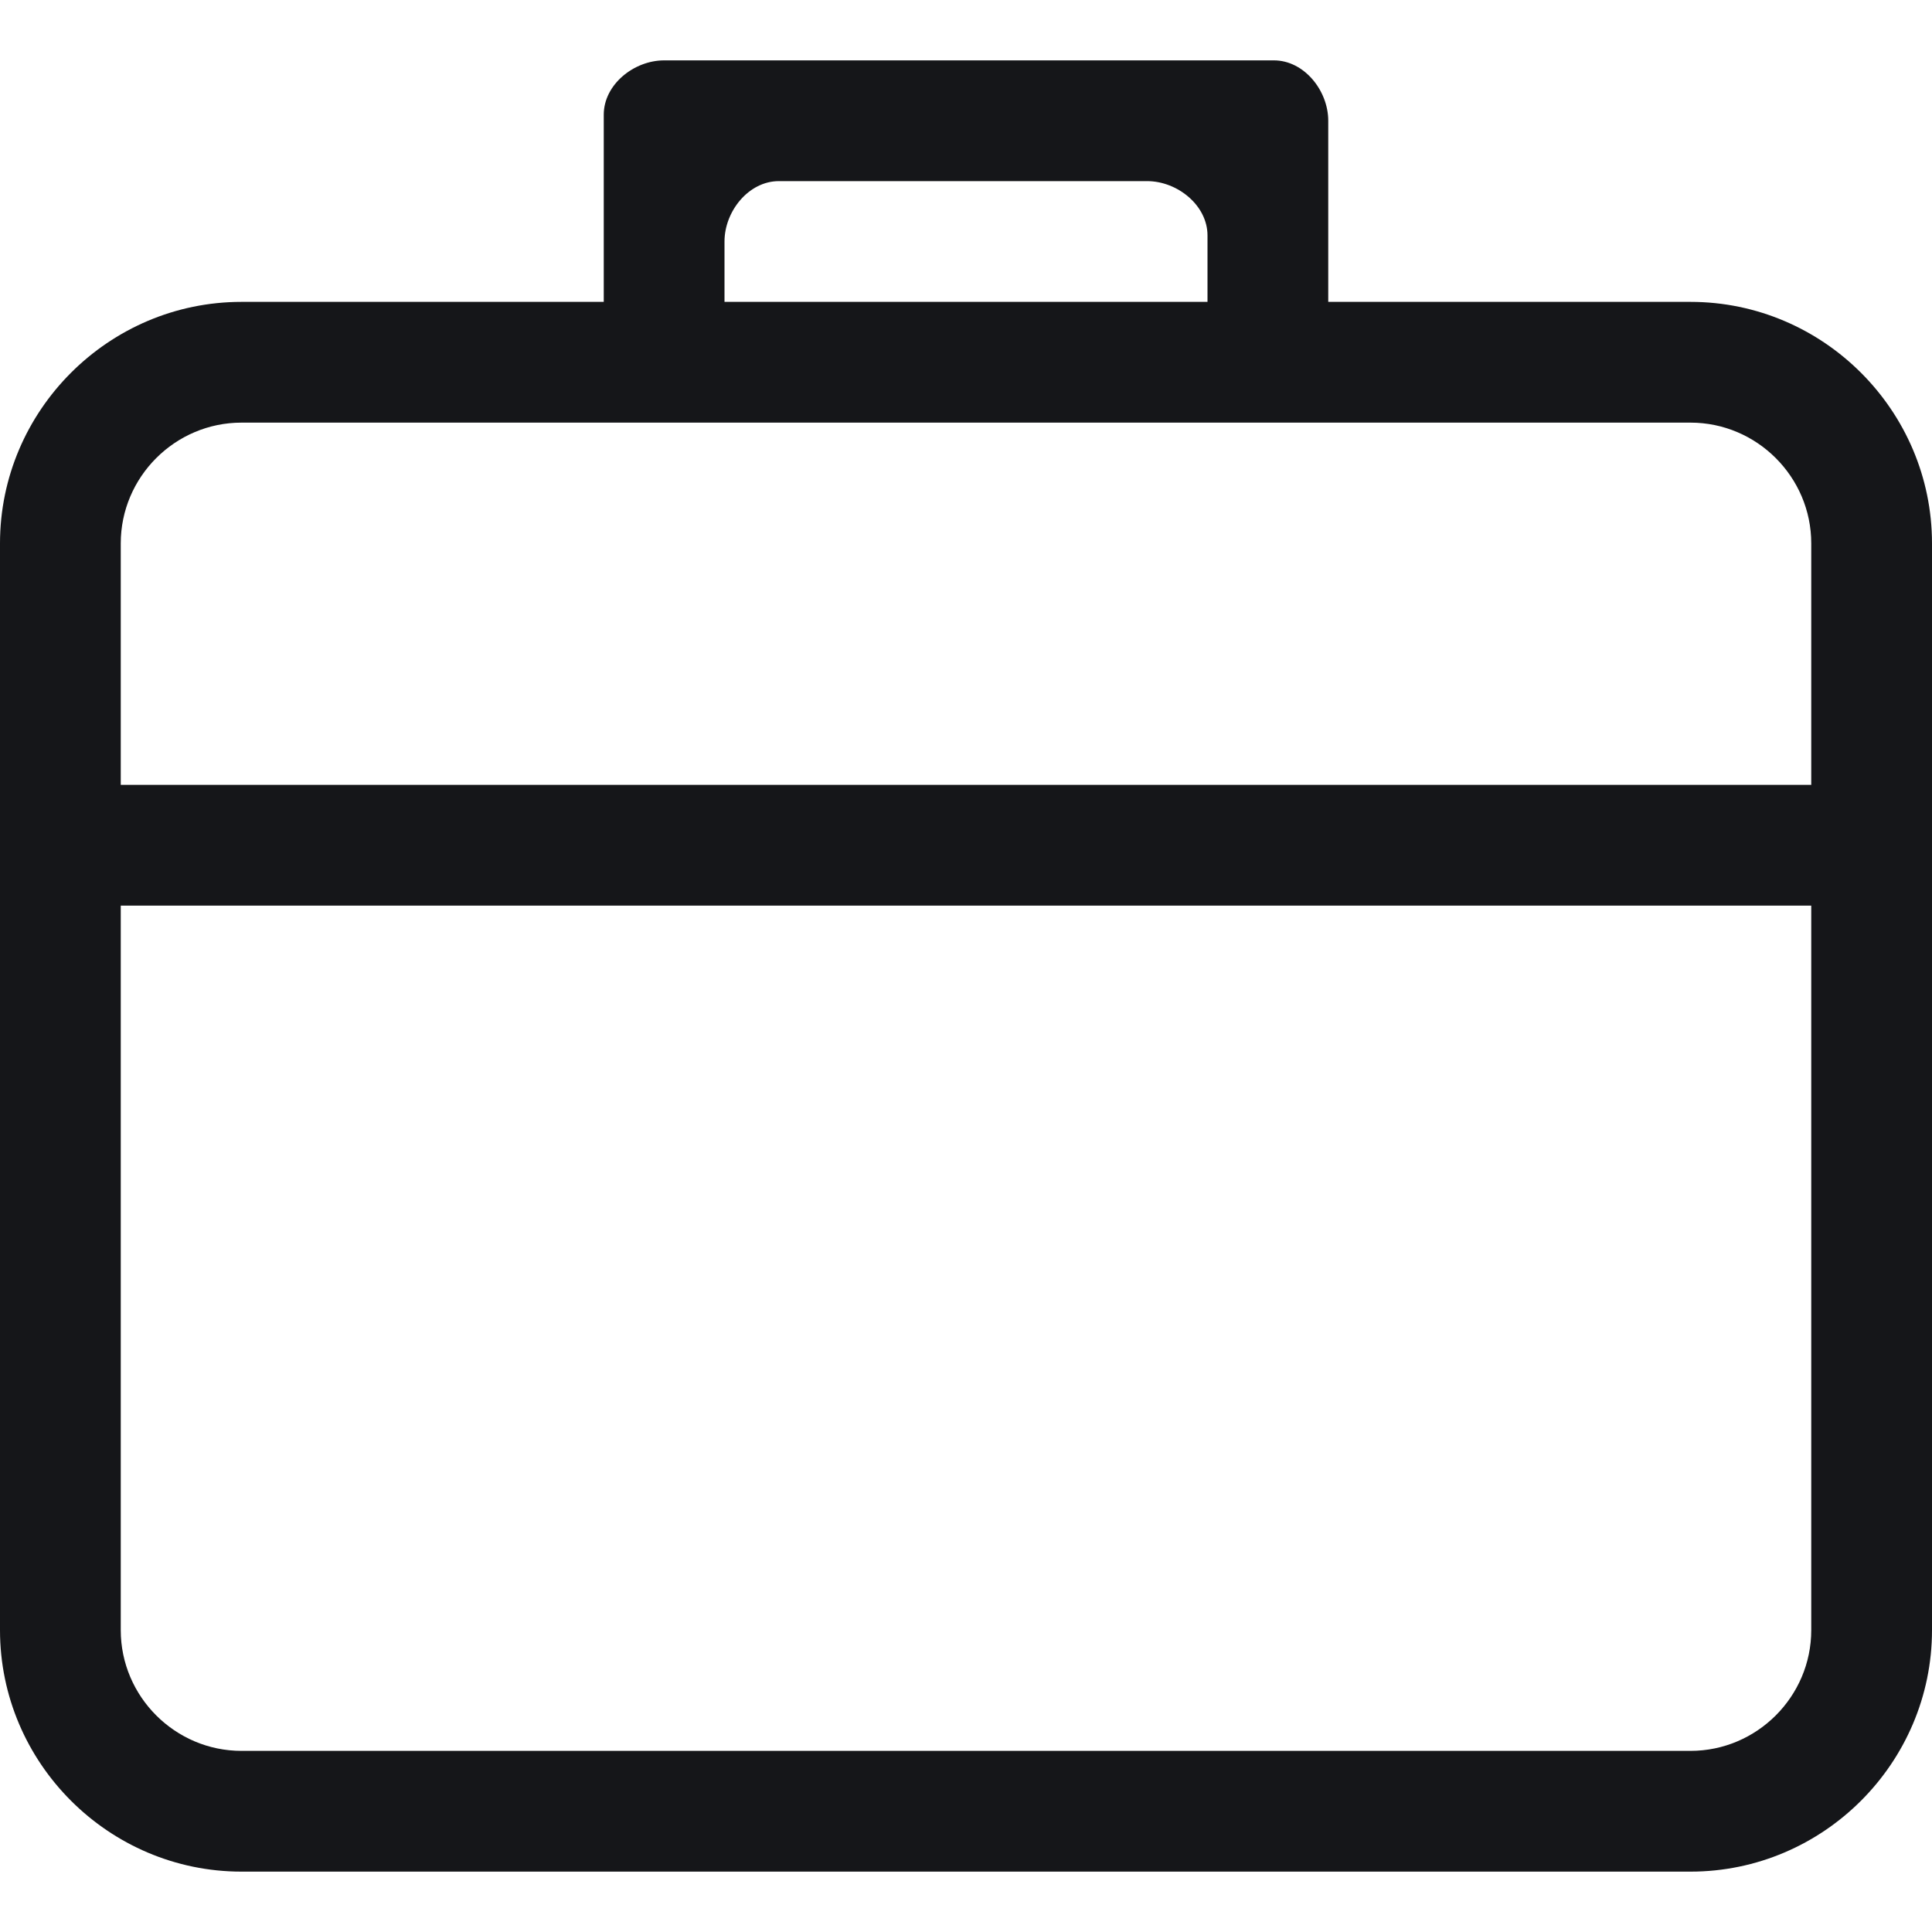 <svg enable-background="new 0 0 32 32" viewBox="0 0 32 32" xmlns="http://www.w3.org/2000/svg"><path clip-rule="evenodd" d="m28 29h-24c-1.1 0-2-.9-2-2v-12h28v12c0 1.1-.9 2-2 2zm-24-22h24c1.1 0 2 .9 2 2v4h-28v-4c0-1.1.9-2 2-2zm8-3c0-.5.4-1 .9-1h.1 6c.5 0 1 .4 1 .9v.1 1h-8zm16 1h-6v-3c0-.5-.4-1-.9-1h-.1-10c-.5 0-1 .4-1 .9v.1 3h-6c-2.2 0-4 1.8-4 4v18c0 2.2 1.8 4 4 4h24c2.2 0 4-1.8 4-4v-18c0-2.2-1.8-4-4-4z" fill="#151619" fill-rule="evenodd"/></svg>